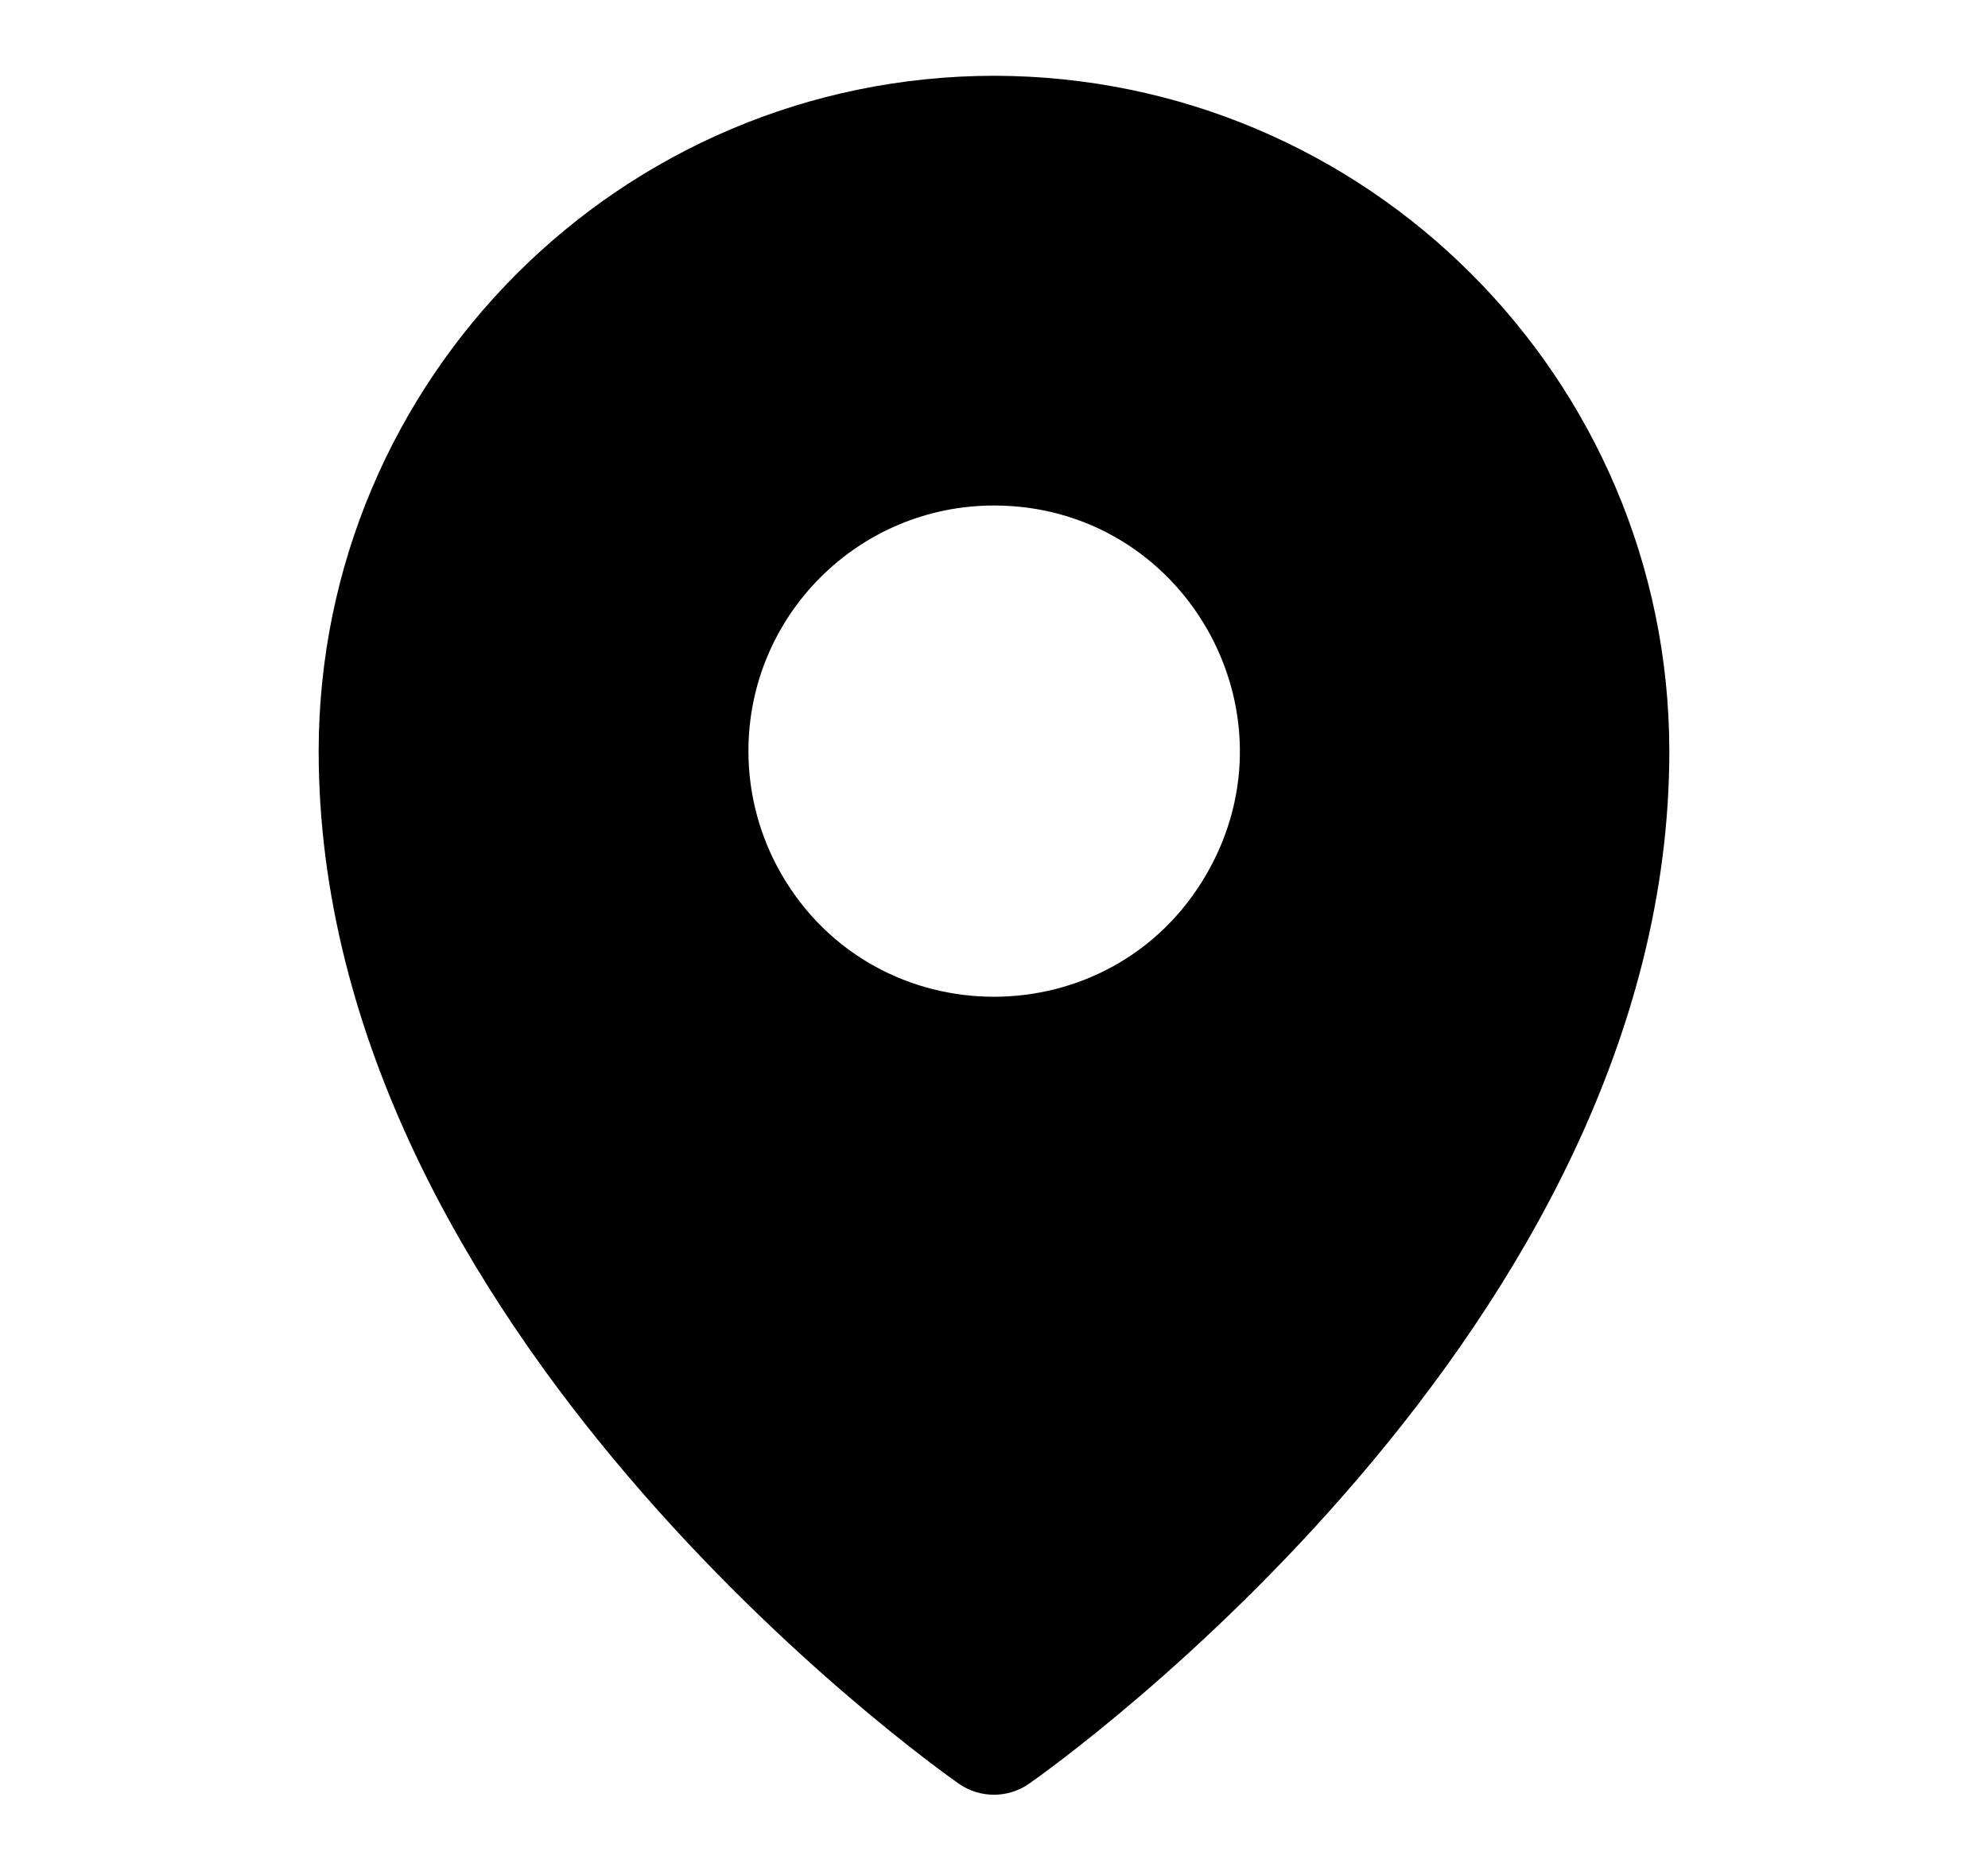 <svg width="17" height="16" viewBox="0 0 17 16" fill="none" xmlns="http://www.w3.org/2000/svg">
<path d="M8.5 0.648C5.312 0.652 2.728 3.236 2.725 6.423C2.725 11.365 7.975 15.097 8.198 15.253C8.379 15.38 8.62 15.38 8.801 15.253C9.025 15.097 14.275 11.365 14.275 6.423C14.271 3.236 11.688 0.652 8.5 0.648ZM8.5 4.323C10.116 4.323 11.127 6.073 10.318 7.474C9.51 8.874 7.489 8.874 6.681 7.474C6.497 7.154 6.4 6.792 6.4 6.423C6.4 5.264 7.34 4.323 8.5 4.323Z" fill="#102938" style="fill:#102938;fill:color(display-p3 0.062 0.163 0.218);fill-opacity:1;"/>
</svg>
